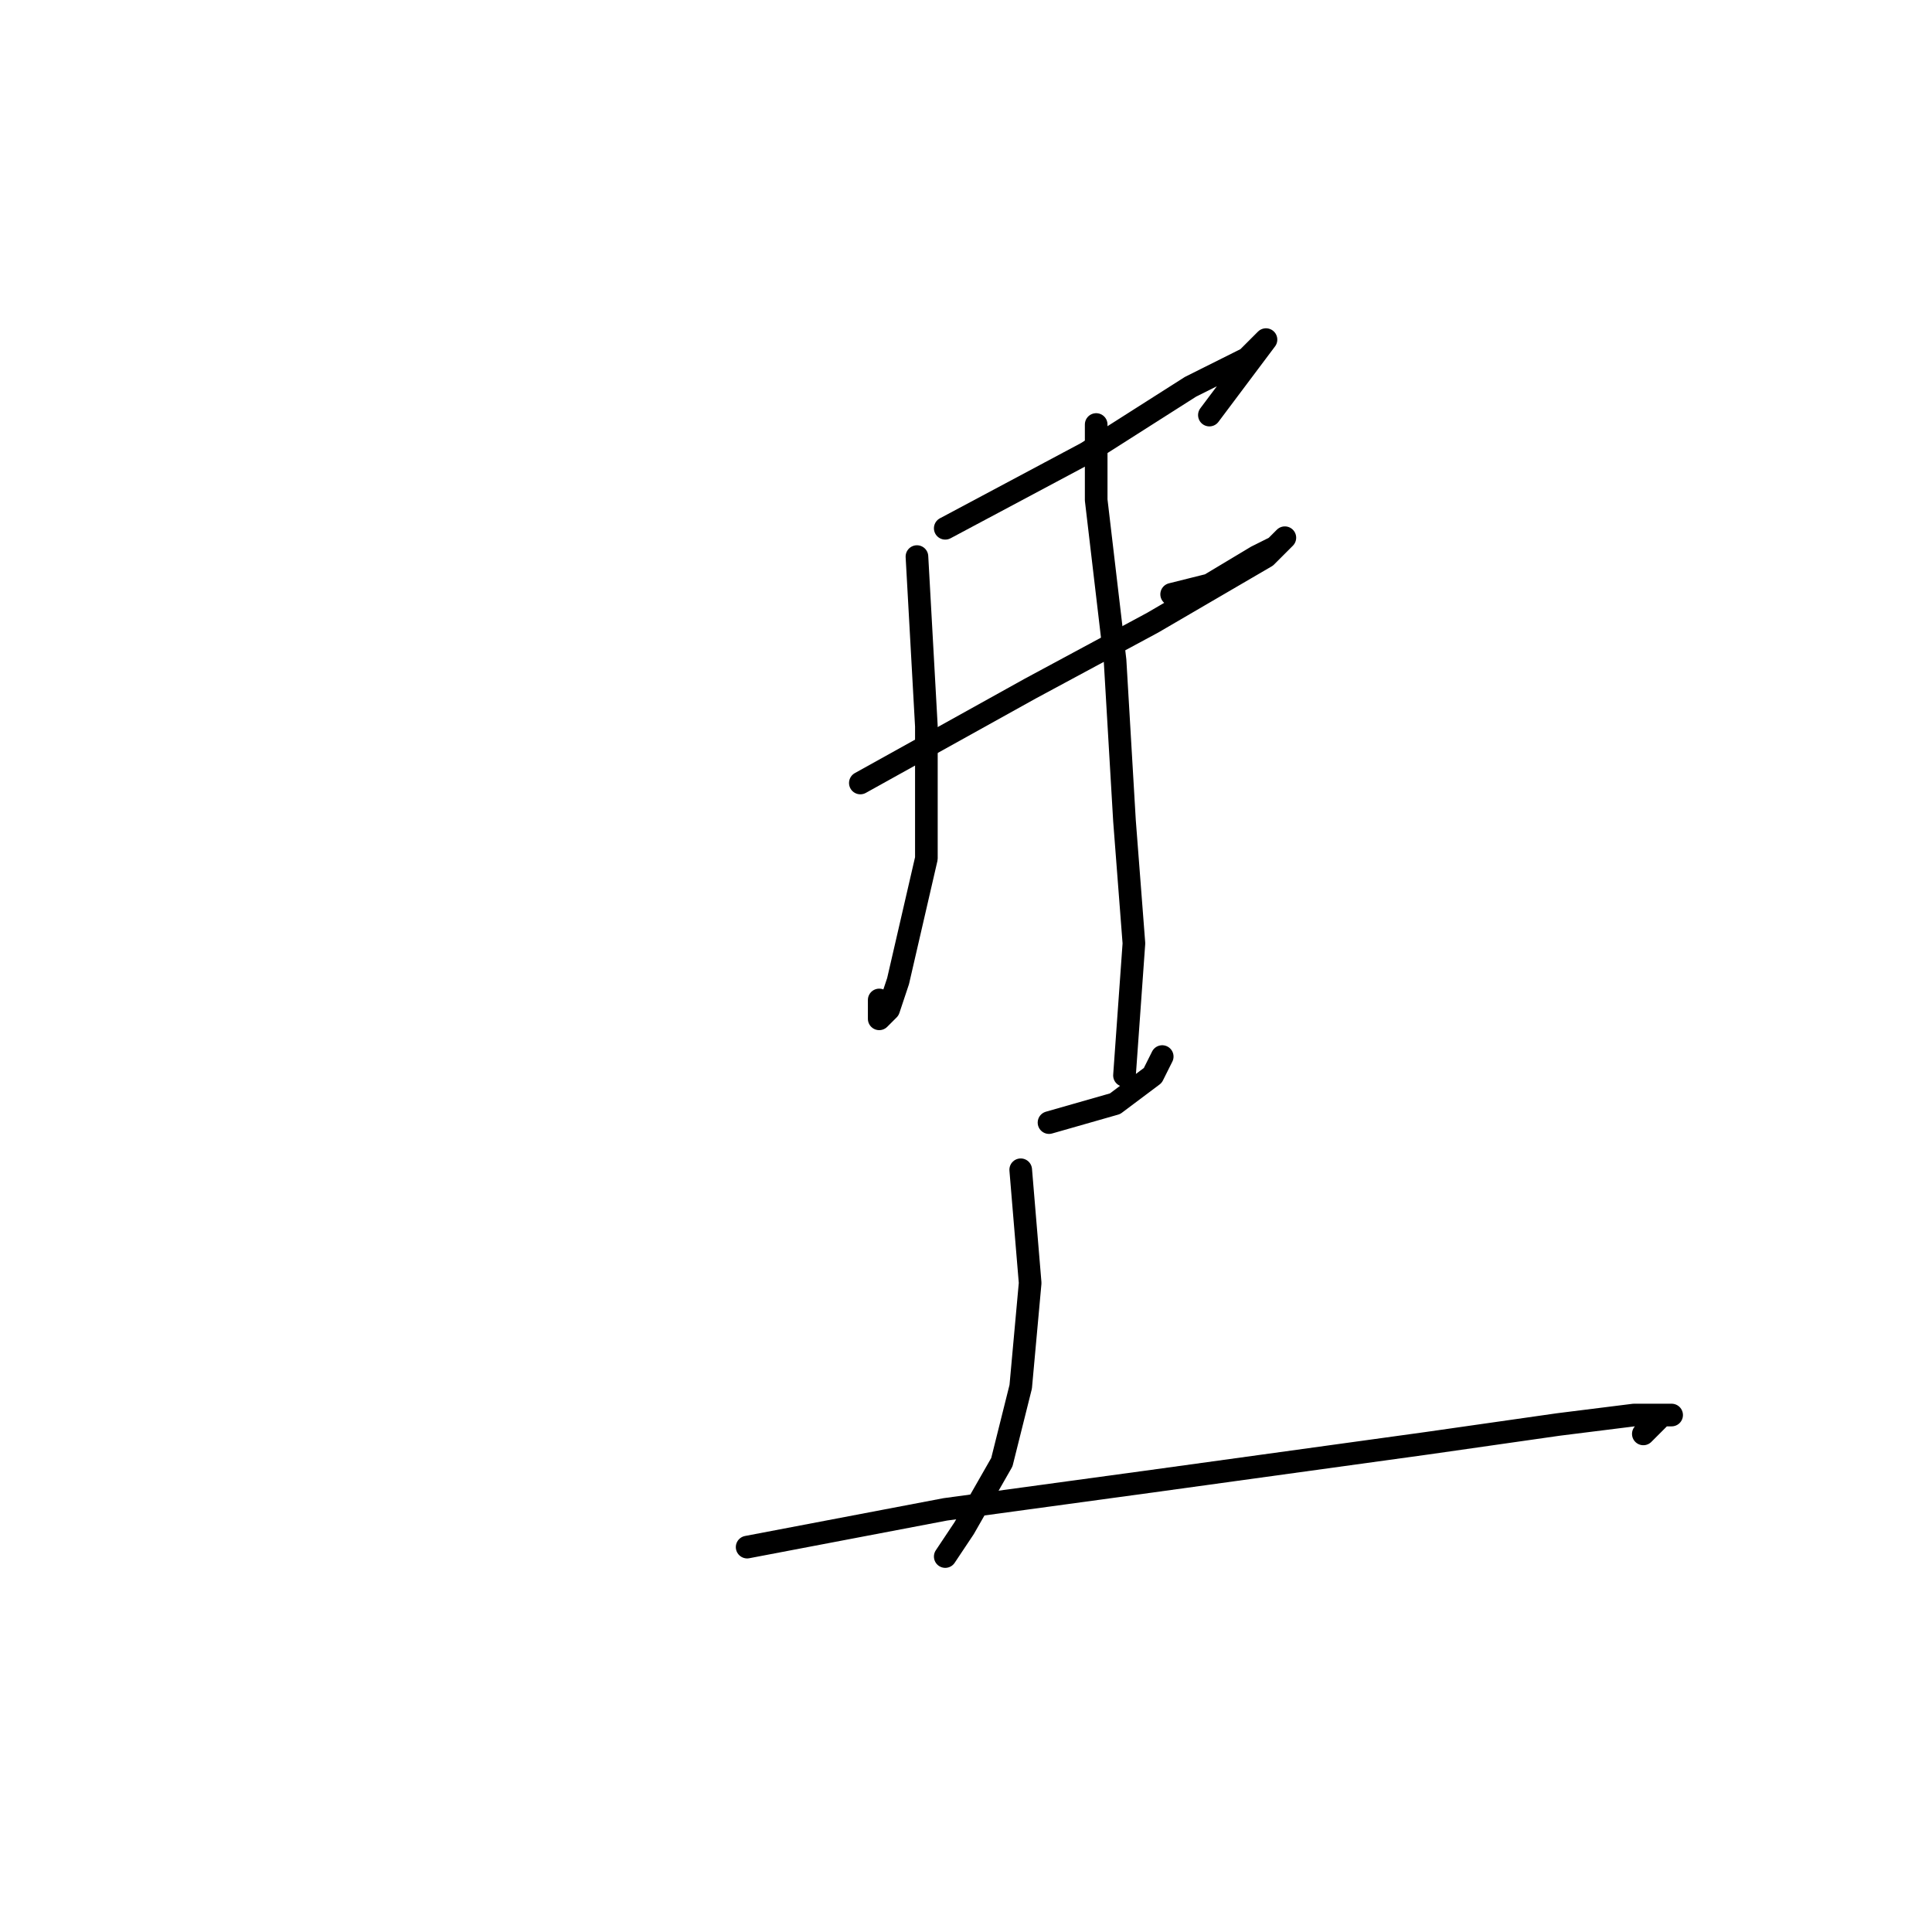 <?xml version="1.0" standalone="no"?>
    <svg width="256" height="256" xmlns="http://www.w3.org/2000/svg" version="1.1">
    <polyline stroke="black" stroke-width="3" stroke-linecap="round" fill="transparent" stroke-linejoin="round" points="125.25 70 144 60 157.75 51.25 165.25 47.5 167.75 45 164 50 160.25 55 160.25 55 " />
        <polyline stroke="black" stroke-width="3" stroke-linecap="round" fill="transparent" stroke-linejoin="round" points="114 103.75 136.5 91.25 152.75 82.5 167.75 73.75 170.25 71.25 169 72.5 166.5 73.75 160.25 77.5 155.25 78.75 155.25 78.75 " />
        <polyline stroke="black" stroke-width="3" stroke-linecap="round" fill="transparent" stroke-linejoin="round" points="121.5 73.75 122.75 96.25 122.75 113.75 119 130 117.75 133.75 116.5 135 116.5 132.5 116.5 132.5 " />
        <polyline stroke="black" stroke-width="3" stroke-linecap="round" fill="transparent" stroke-linejoin="round" points="145.25 56.25 145.25 66.25 147.75 87.5 149 108.75 150.25 125 149 142.5 149 142.5 " />
        <polyline stroke="black" stroke-width="3" stroke-linecap="round" fill="transparent" stroke-linejoin="round" points="139 148.75 147.75 146.25 152.75 142.5 154 140 154 140 " />
        <polyline stroke="black" stroke-width="3" stroke-linecap="round" fill="transparent" stroke-linejoin="round" points="135.25 155 136.5 170 135.25 183.75 132.75 193.75 127.75 202.5 125.25 206.25 125.25 206.25 " />
        <polyline stroke="black" stroke-width="3" stroke-linecap="round" fill="transparent" stroke-linejoin="round" points="99 205 125.25 200 152.75 196.25 189 191.25 206.5 188.75 216.5 187.5 221.5 187.5 220.25 187.5 219 188.75 217.75 190 217.75 190 " />
        </svg>